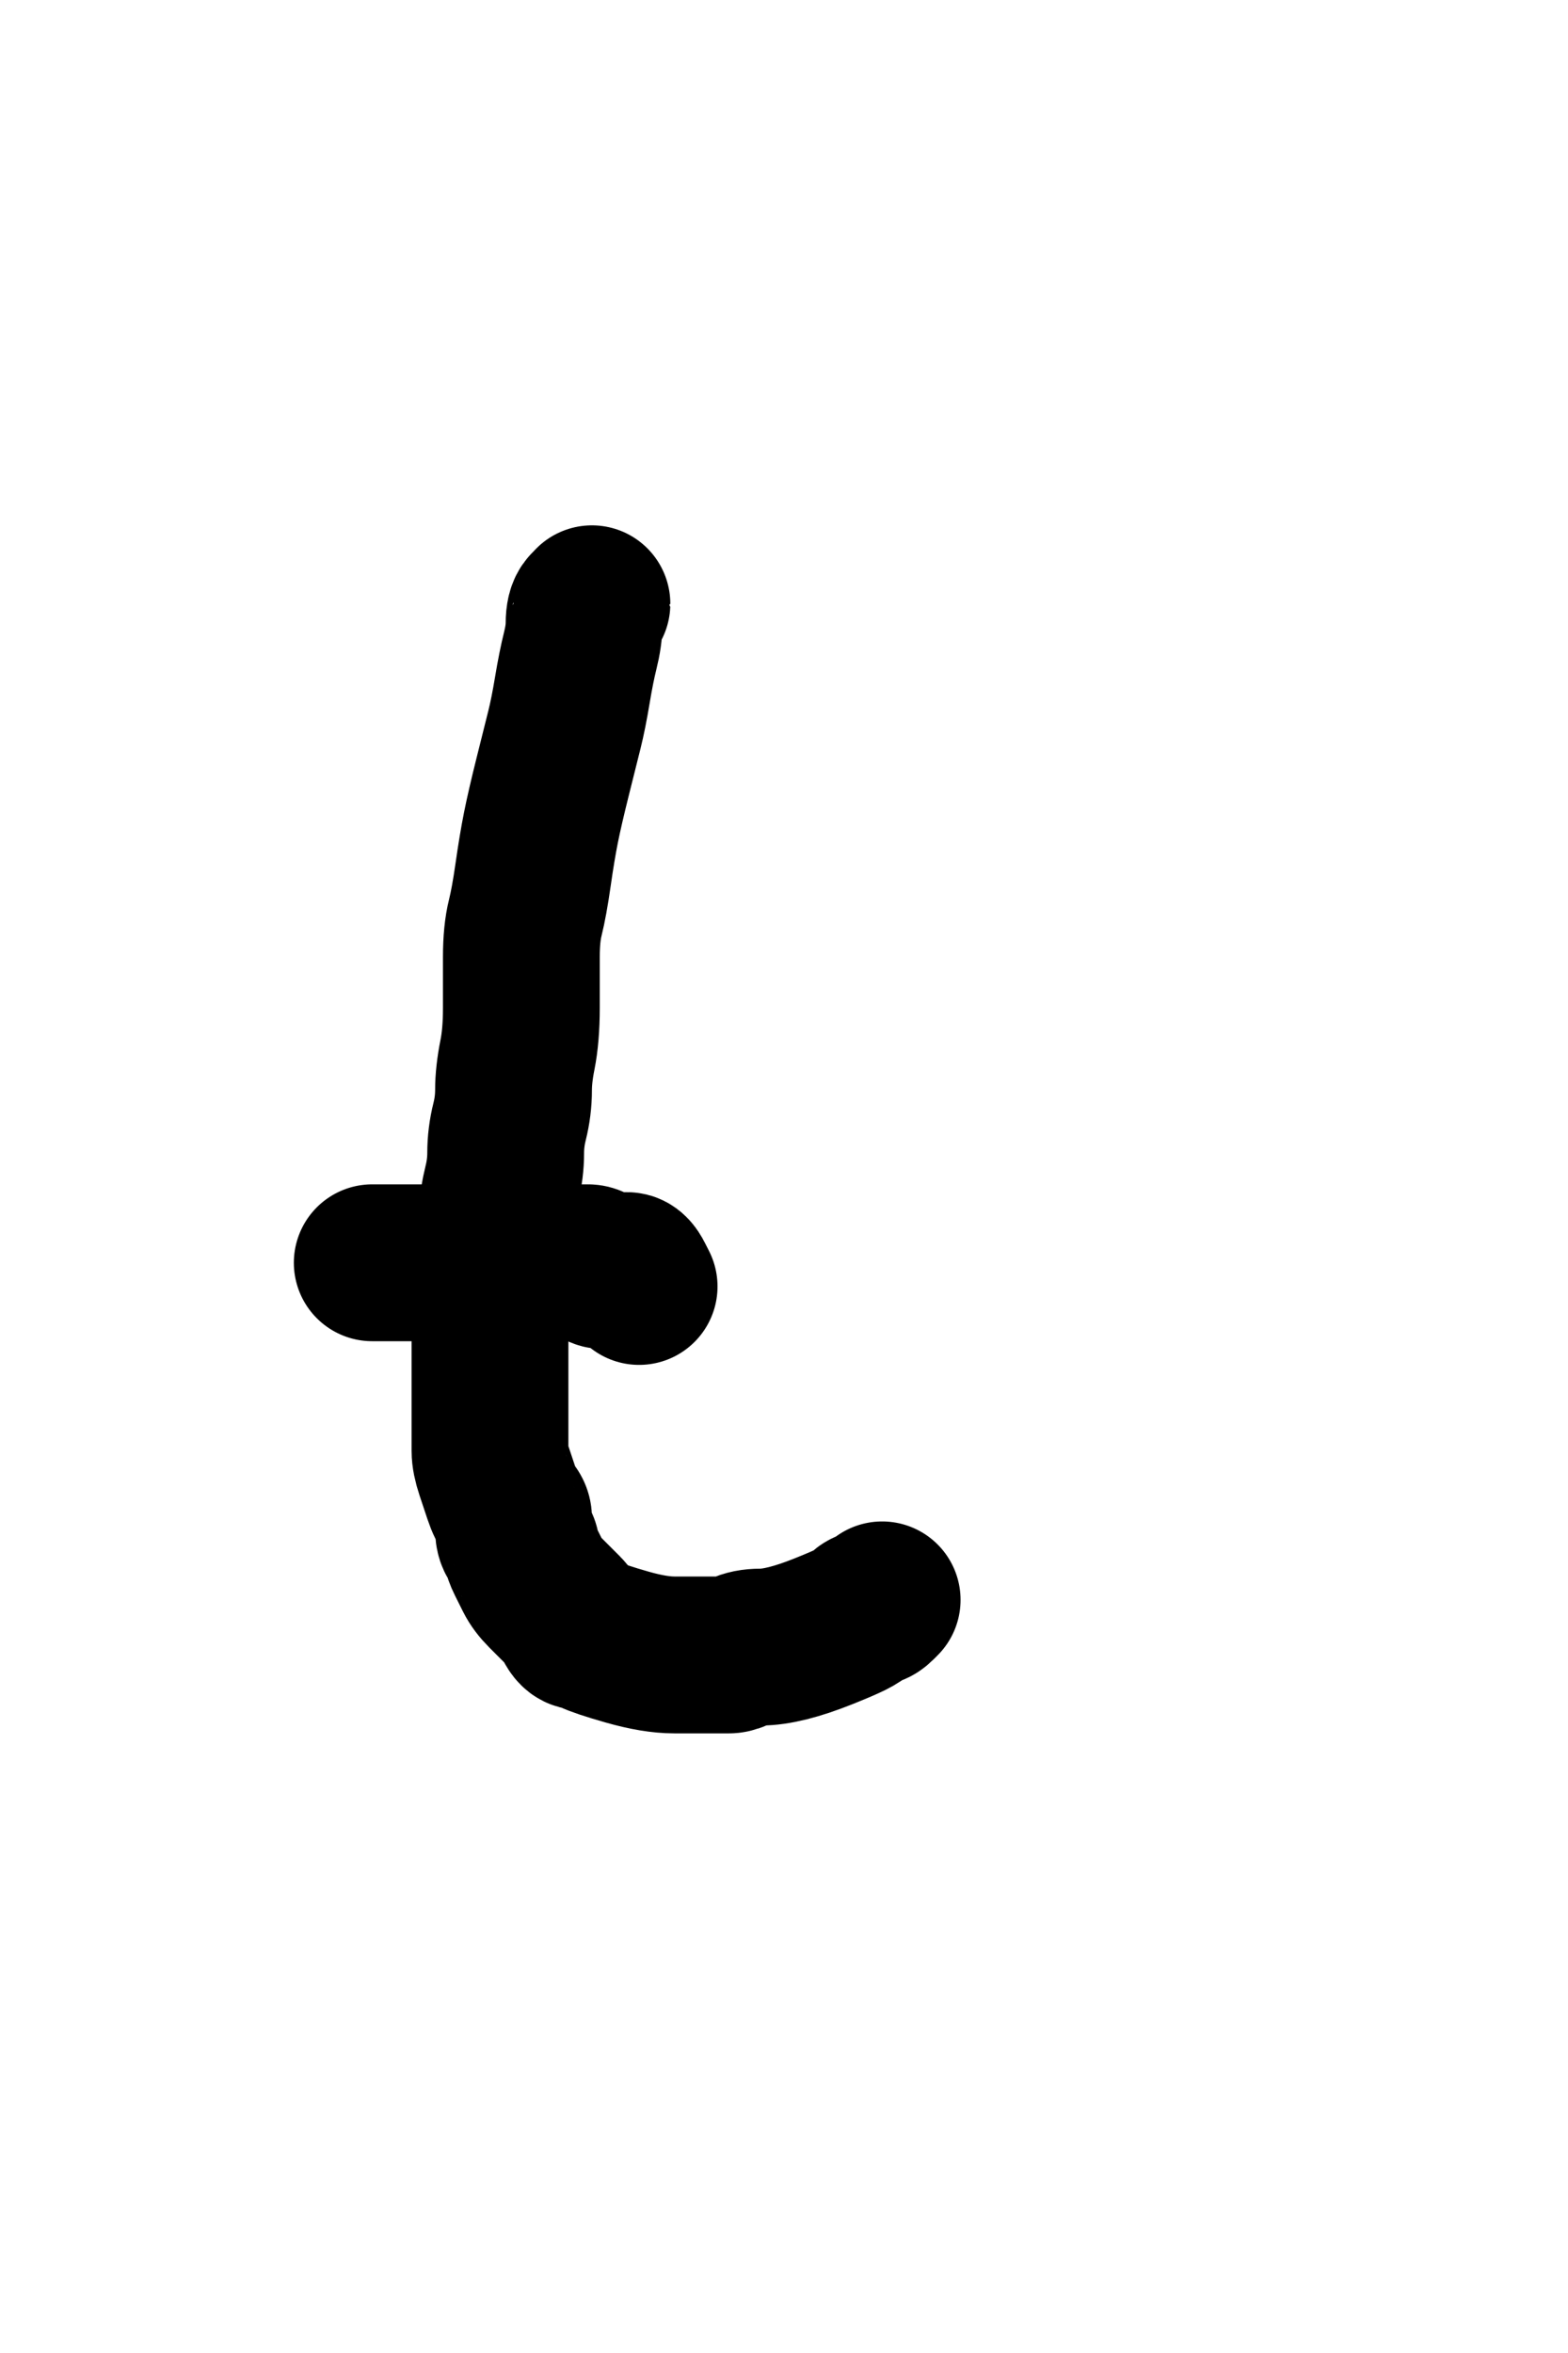 <?xml version="1.0" encoding="UTF-8" standalone="no" ?>
<!DOCTYPE svg PUBLIC "-//W3C//DTD SVG 1.1//EN" "http://www.w3.org/Graphics/SVG/1.1/DTD/svg11.dtd">
<svg xmlns="http://www.w3.org/2000/svg" xmlns:xlink="http://www.w3.org/1999/xlink" version="1.1" width="200" height="300" viewBox="0 0 200 300" xml:space="preserve">
<desc>Created with Fabric.js 4.6.0</desc>
<defs>
</defs>
<g transform="matrix(1 0 0 1 87.51 143.99)"  >
<path style="stroke: rgb(0,0,0); stroke-width: 20; stroke-dasharray: none; stroke-linecap: round; stroke-dashoffset: 0; stroke-linejoin: round; stroke-miterlimit: 10; fill: none; fill-rule: nonzero; opacity: 1;"  transform=" translate(-87.51, -143.99)" d="M 75.5 76.98 Q 75.5 77 75 77.5 Q 74.5 78 74.5 79.5 Q 74.5 81 74 83 Q 73.5 85 73 88 Q 72.5 91 72 93 Q 71.5 95 70.5 99 Q 69.5 103 69 105.5 Q 68.5 108 68 111.5 Q 67.5 115 67 117 Q 66.5 119 66.5 122 Q 66.5 125 66.5 128.5 Q 66.5 132 66 134.5 Q 65.5 137 65.5 139 Q 65.5 141 65 143 Q 64.5 145 64.5 147 Q 64.5 149 64 151 Q 63.5 153 63.5 154.5 Q 63.5 156 63 158 Q 62.5 160 62.5 162.5 Q 62.5 165 62.5 166.5 Q 62.5 168 62.5 169.5 Q 62.5 171 62.5 173.5 Q 62.5 176 62.5 177.5 Q 62.5 179 62.5 179.5 Q 62.5 180 62.5 180.5 Q 62.5 181 62.5 182.5 Q 62.5 184 62.5 185 Q 62.5 186 63 187.5 Q 63.5 189 64 190.5 Q 64.5 192 65 192.5 Q 65.5 193 65.5 193.5 Q 65.5 194 65.5 195 Q 65.5 196 66 196.5 Q 66.5 197 66.5 197.5 Q 66.5 198 67 199 Q 67.5 200 68 201 Q 68.5 202 69.5 203 Q 70.5 204 71 204.5 Q 71.5 205 72 205.5 Q 72.5 206 73 207 Q 73.5 208 74 208 Q 74.5 208 75.5 208.5 Q 76.5 209 80 210 Q 83.5 211 86 211 Q 88.5 211 89.5 211 Q 90.5 211 91.5 211 Q 92.5 211 93 211 Q 93.5 211 94.5 210.5 Q 95.5 210 97 210 Q 98.5 210 100.5 209.5 Q 102.5 209 105 208 Q 107.5 207 108.5 206.5 Q 109.5 206 110 205.5 Q 110.5 205 111 205 Q 111.5 205 112 204.5 L 112.52 203.98" stroke-linecap="round" />
</g>
<g transform="matrix(1 0 0 1 64.5 162.51)"  >
<path style="stroke: rgb(0,0,0); stroke-width: 20; stroke-dasharray: none; stroke-linecap: round; stroke-dashoffset: 0; stroke-linejoin: round; stroke-miterlimit: 10; fill: none; fill-rule: nonzero; opacity: 1;"  transform=" translate(-64.5, -162.51)" d="M 47.48 161 Q 47.5 161 48.5 161 Q 49.5 161 51 161 Q 52.5 161 54.5 161 Q 56.5 161 57 161 Q 57.5 161 58 161 Q 58.5 161 59 161 Q 59.5 161 60.5 161 Q 61.5 161 62 161 Q 62.5 161 63 161 Q 63.5 161 64 161 Q 64.5 161 65.5 161 Q 66.5 161 67 161 Q 67.5 161 68 161 Q 68.5 161 69 161 Q 69.5 161 70 161 Q 70.5 161 71 161 Q 71.5 161 72 161 Q 72.5 161 73 161 Q 73.5 161 74 161 Q 74.5 161 75 161 Q 75.5 161 76 161.5 Q 76.5 162 77 162 Q 77.5 162 78 162 Q 78.5 162 79 162 Q 79.5 162 80 162 Q 80.5 162 81 163 L 81.52 164.02" stroke-linecap="round" />
</g>
</svg>